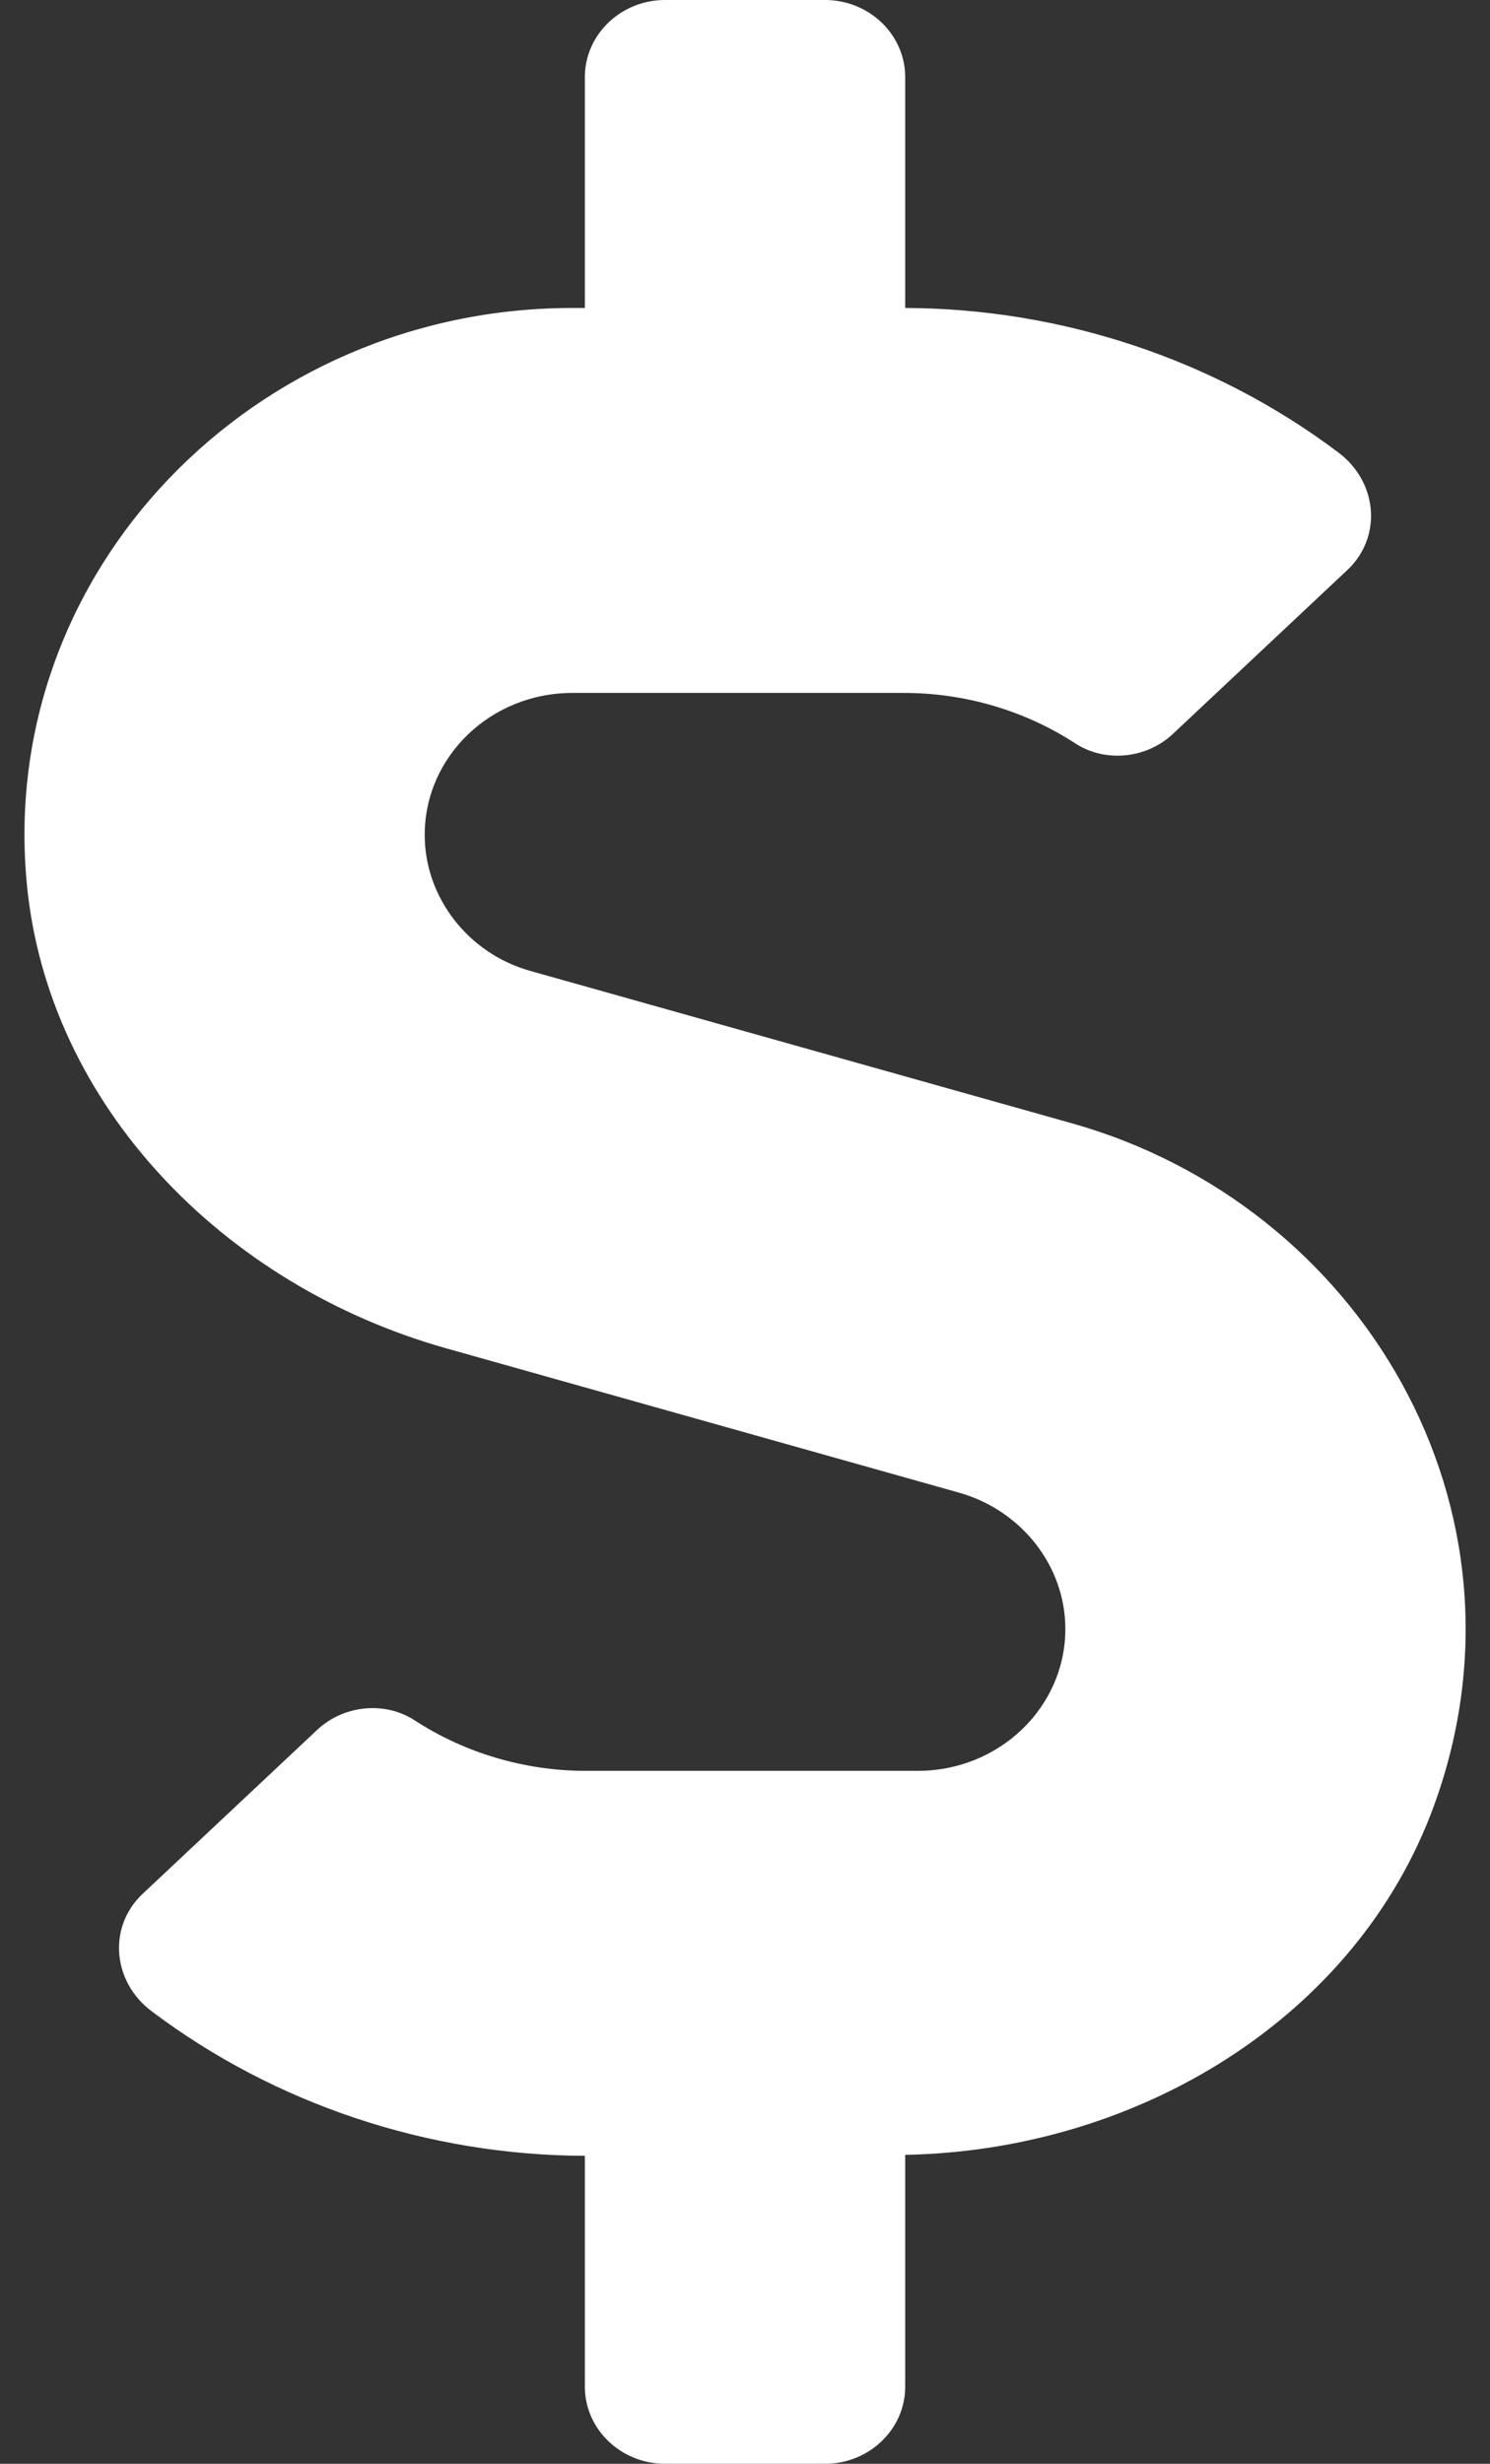 <svg width="49" height="81" viewBox="0 0 49 81" fill="none" xmlns="http://www.w3.org/2000/svg">
<rect x="0" y="0" width="49" height="81" fill="#333333" stroke="none"/>
<g clip-path="url(#clip0)">
<path d="M35.233 36.925L17.456 31.925C15.399 31.356 13.967 29.505 13.967 27.448C13.967 24.869 16.139 22.781 18.822 22.781H29.735C31.743 22.781 33.718 23.367 35.364 24.442C36.369 25.091 37.718 24.933 38.574 24.126L44.302 18.747C45.471 17.655 45.306 15.836 44.006 14.871C39.973 11.834 34.937 10.141 29.768 10.125V2.531C29.768 1.139 28.583 0 27.135 0H21.867C20.419 0 19.234 1.139 19.234 2.531V10.125H18.822C8.337 10.125 -0.09 18.779 0.881 29.046C1.572 36.339 7.366 42.272 14.675 44.328L31.546 49.075C33.603 49.66 35.035 51.495 35.035 53.552C35.035 56.13 32.863 58.219 30.18 58.219H19.267C17.259 58.219 15.284 57.633 13.637 56.558C12.633 55.909 11.284 56.067 10.428 56.874L4.7 62.253C3.531 63.344 3.696 65.164 4.996 66.129C9.029 69.166 14.066 70.859 19.234 70.875V78.469C19.234 79.861 20.419 81 21.867 81H27.135C28.583 81 29.768 79.861 29.768 78.469V70.843C37.438 70.701 44.631 66.319 47.166 59.342C50.705 49.597 44.763 39.598 35.233 36.925V36.925Z" fill="white"/>
</g>
<defs>
<clipPath id="clip0">
<rect x="0.798" width="47.404" height="81" fill="white"/>
</clipPath>
</defs>
</svg>
